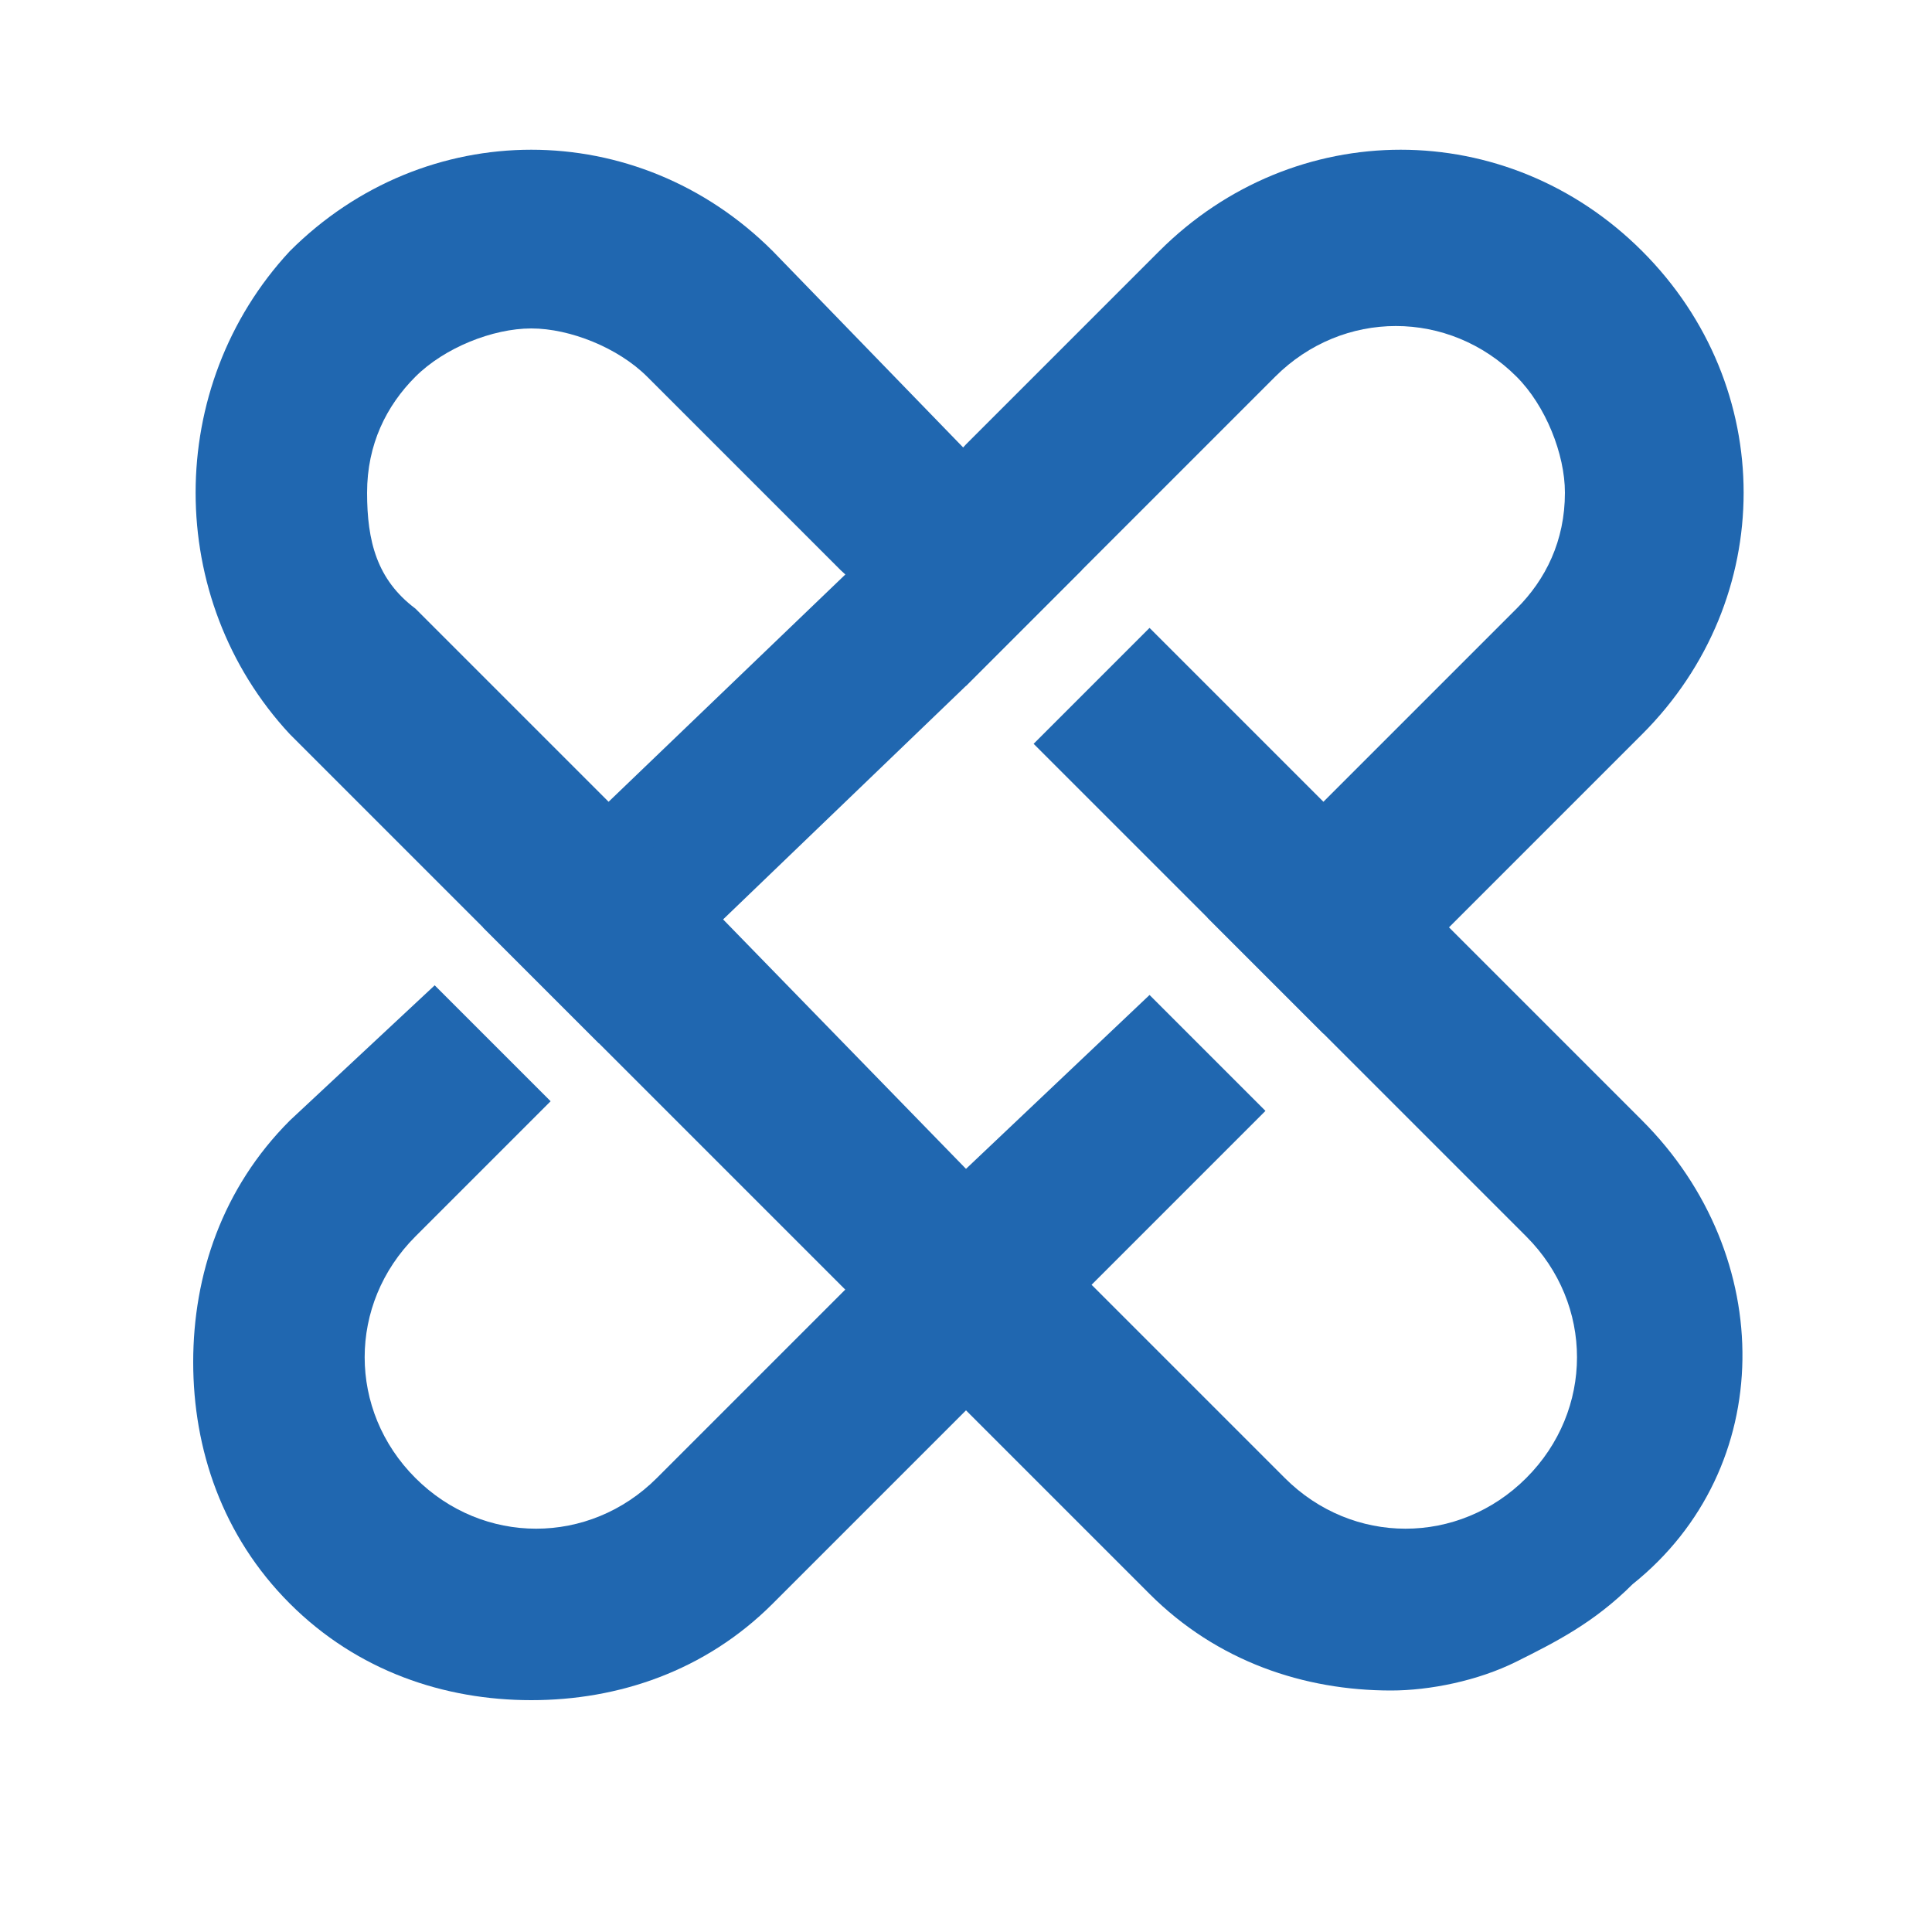 <?xml version="1.0" encoding="utf-8"?>
<!-- Generator: Adobe Illustrator 21.0.0, SVG Export Plug-In . SVG Version: 6.00 Build 0)  -->
<svg version="1.1" id="图层_1" xmlns="http://www.w3.org/2000/svg" xmlns:xlink="http://www.w3.org/1999/xlink" x="0px" y="0px"
	 viewBox="0 0 20 20" style="enable-background:new 0 0 20 20;" xml:space="preserve">
<style type="text/css">
	.st0{fill:#2067B0;}
</style>
<title>GXS</title>
<desc>Created with Sketch.</desc>
<g id="Page-1">
	<g id="Artboard" transform="translate(-760, -7308)">
		<g id="GXS" transform="translate(760, 7308)">
			<path id="Fill-824" class="st0" d="M10,12.1l-1.2,1.2l-2,2C6.1,16,5,16,4.3,15.3c-0.7-0.7-0.7-1.8,0-2.5l1.4-1.4l-1.2-1.2L3,11.6
				c-0.7,0.7-1,1.6-1,2.5c0,0.9,0.3,1.8,1,2.5c0.7,0.7,1.6,1,2.5,1c0.9,0,1.8-0.3,2.5-1l3.2-3.2l1.9-1.9l-1.2-1.2L10,12.1z M17,2.6
				c-1.4-1.4-3.6-1.4-5,0l-2,2L8.8,5.9L6.3,8.3L5,9.6l0,0l1.2,1.2l0,0l1.2-1.2L10,7.1l1.2-1.2l2-2c0.7-0.7,1.8-0.7,2.5,0
				c0.3,0.3,0.5,0.8,0.5,1.2c0,0.5-0.2,0.9-0.5,1.2l-2,2l-1.2,1.2l0,0l1.2,1.2l0,0L15,9.6l2-2C18.4,6.2,18.4,4,17,2.6L17,2.6z"/>
			<path id="Fill-825" class="st0" d="M17,11.6l-5.1-5.1l-1.2,1.2l1.9,1.9l1.2,1.2l2,2c0.7,0.7,0.7,1.8,0,2.5
				c-0.7,0.7-1.8,0.7-2.5,0l-2-2L10,12.1L6.3,8.3l-2-2C3.9,6,3.8,5.6,3.8,5.1c0-0.5,0.2-0.9,0.5-1.2c0.3-0.3,0.8-0.5,1.2-0.5
				c0.4,0,0.9,0.2,1.2,0.5l2,2L10,7.1l0,0l1.2-1.2L8,2.6c-1.4-1.4-3.6-1.4-5,0C1.7,4,1.7,6.2,3,7.6l2,2l1.2,1.2l2.5,2.5l1.2,1.2l2,2
				c0.7,0.7,1.6,1,2.5,1c0.4,0,0.9-0.1,1.3-0.3c0.4-0.2,0.8-0.4,1.2-0.8C18.4,15.2,18.4,13,17,11.6"/>
		</g>
	</g>
</g>
</svg>
